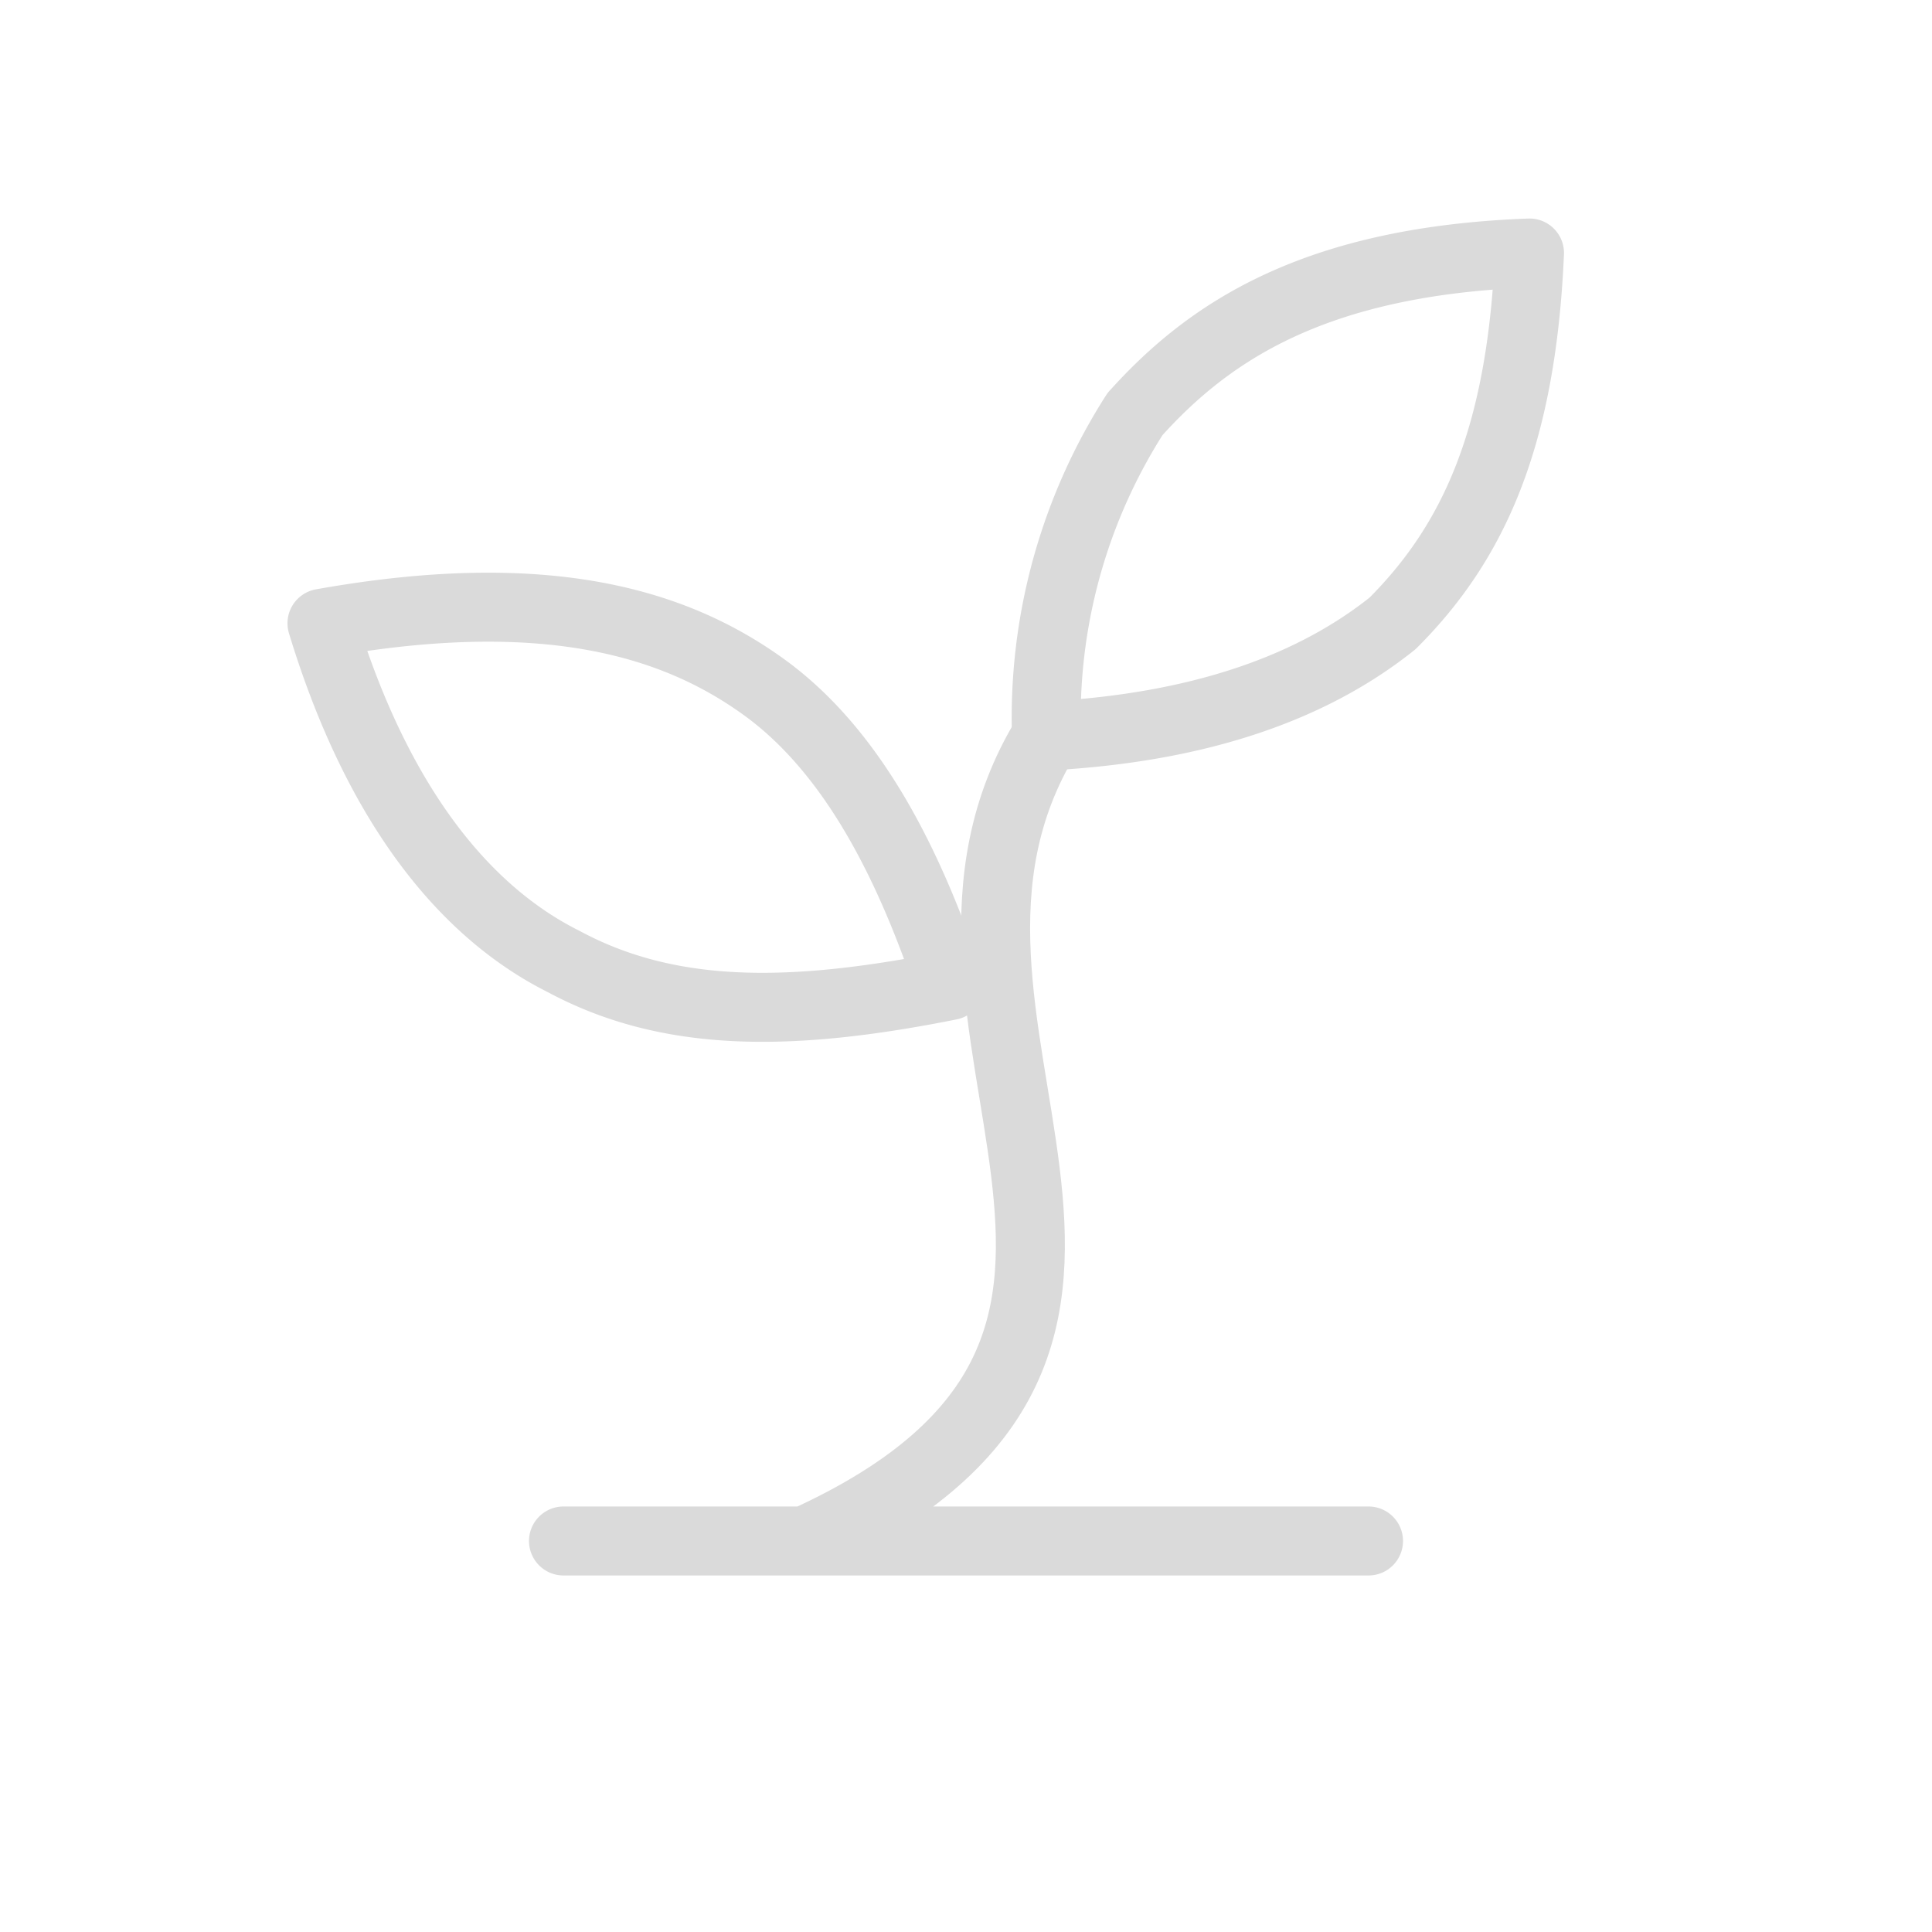 <svg xmlns="http://www.w3.org/2000/svg" width="56" height="56" fill="none" viewBox="0 0 56 56"><path stroke="#DADADA" stroke-linecap="round" stroke-linejoin="round" stroke-width="2" d="M16.333 44.666h23.334M23.333 44.667c12.834-5.833 1.867-14.933 7-23.333"/><path stroke="#DADADA" stroke-linecap="round" stroke-linejoin="round" stroke-width="2" d="M22.167 19.933c2.566 1.867 4.2 5.134 5.366 8.634-4.666.933-8.166.933-11.2-.7-2.8-1.4-5.366-4.434-7-9.8 6.534-1.167 10.267 0 12.834 1.866v0zM32.9 12a16.333 16.333 0 0 0-2.567 9.334c4.434-.233 7.7-1.4 10.034-3.267 2.333-2.333 3.733-5.366 3.966-10.733-6.3.233-9.333 2.333-11.433 4.667z"/></svg>